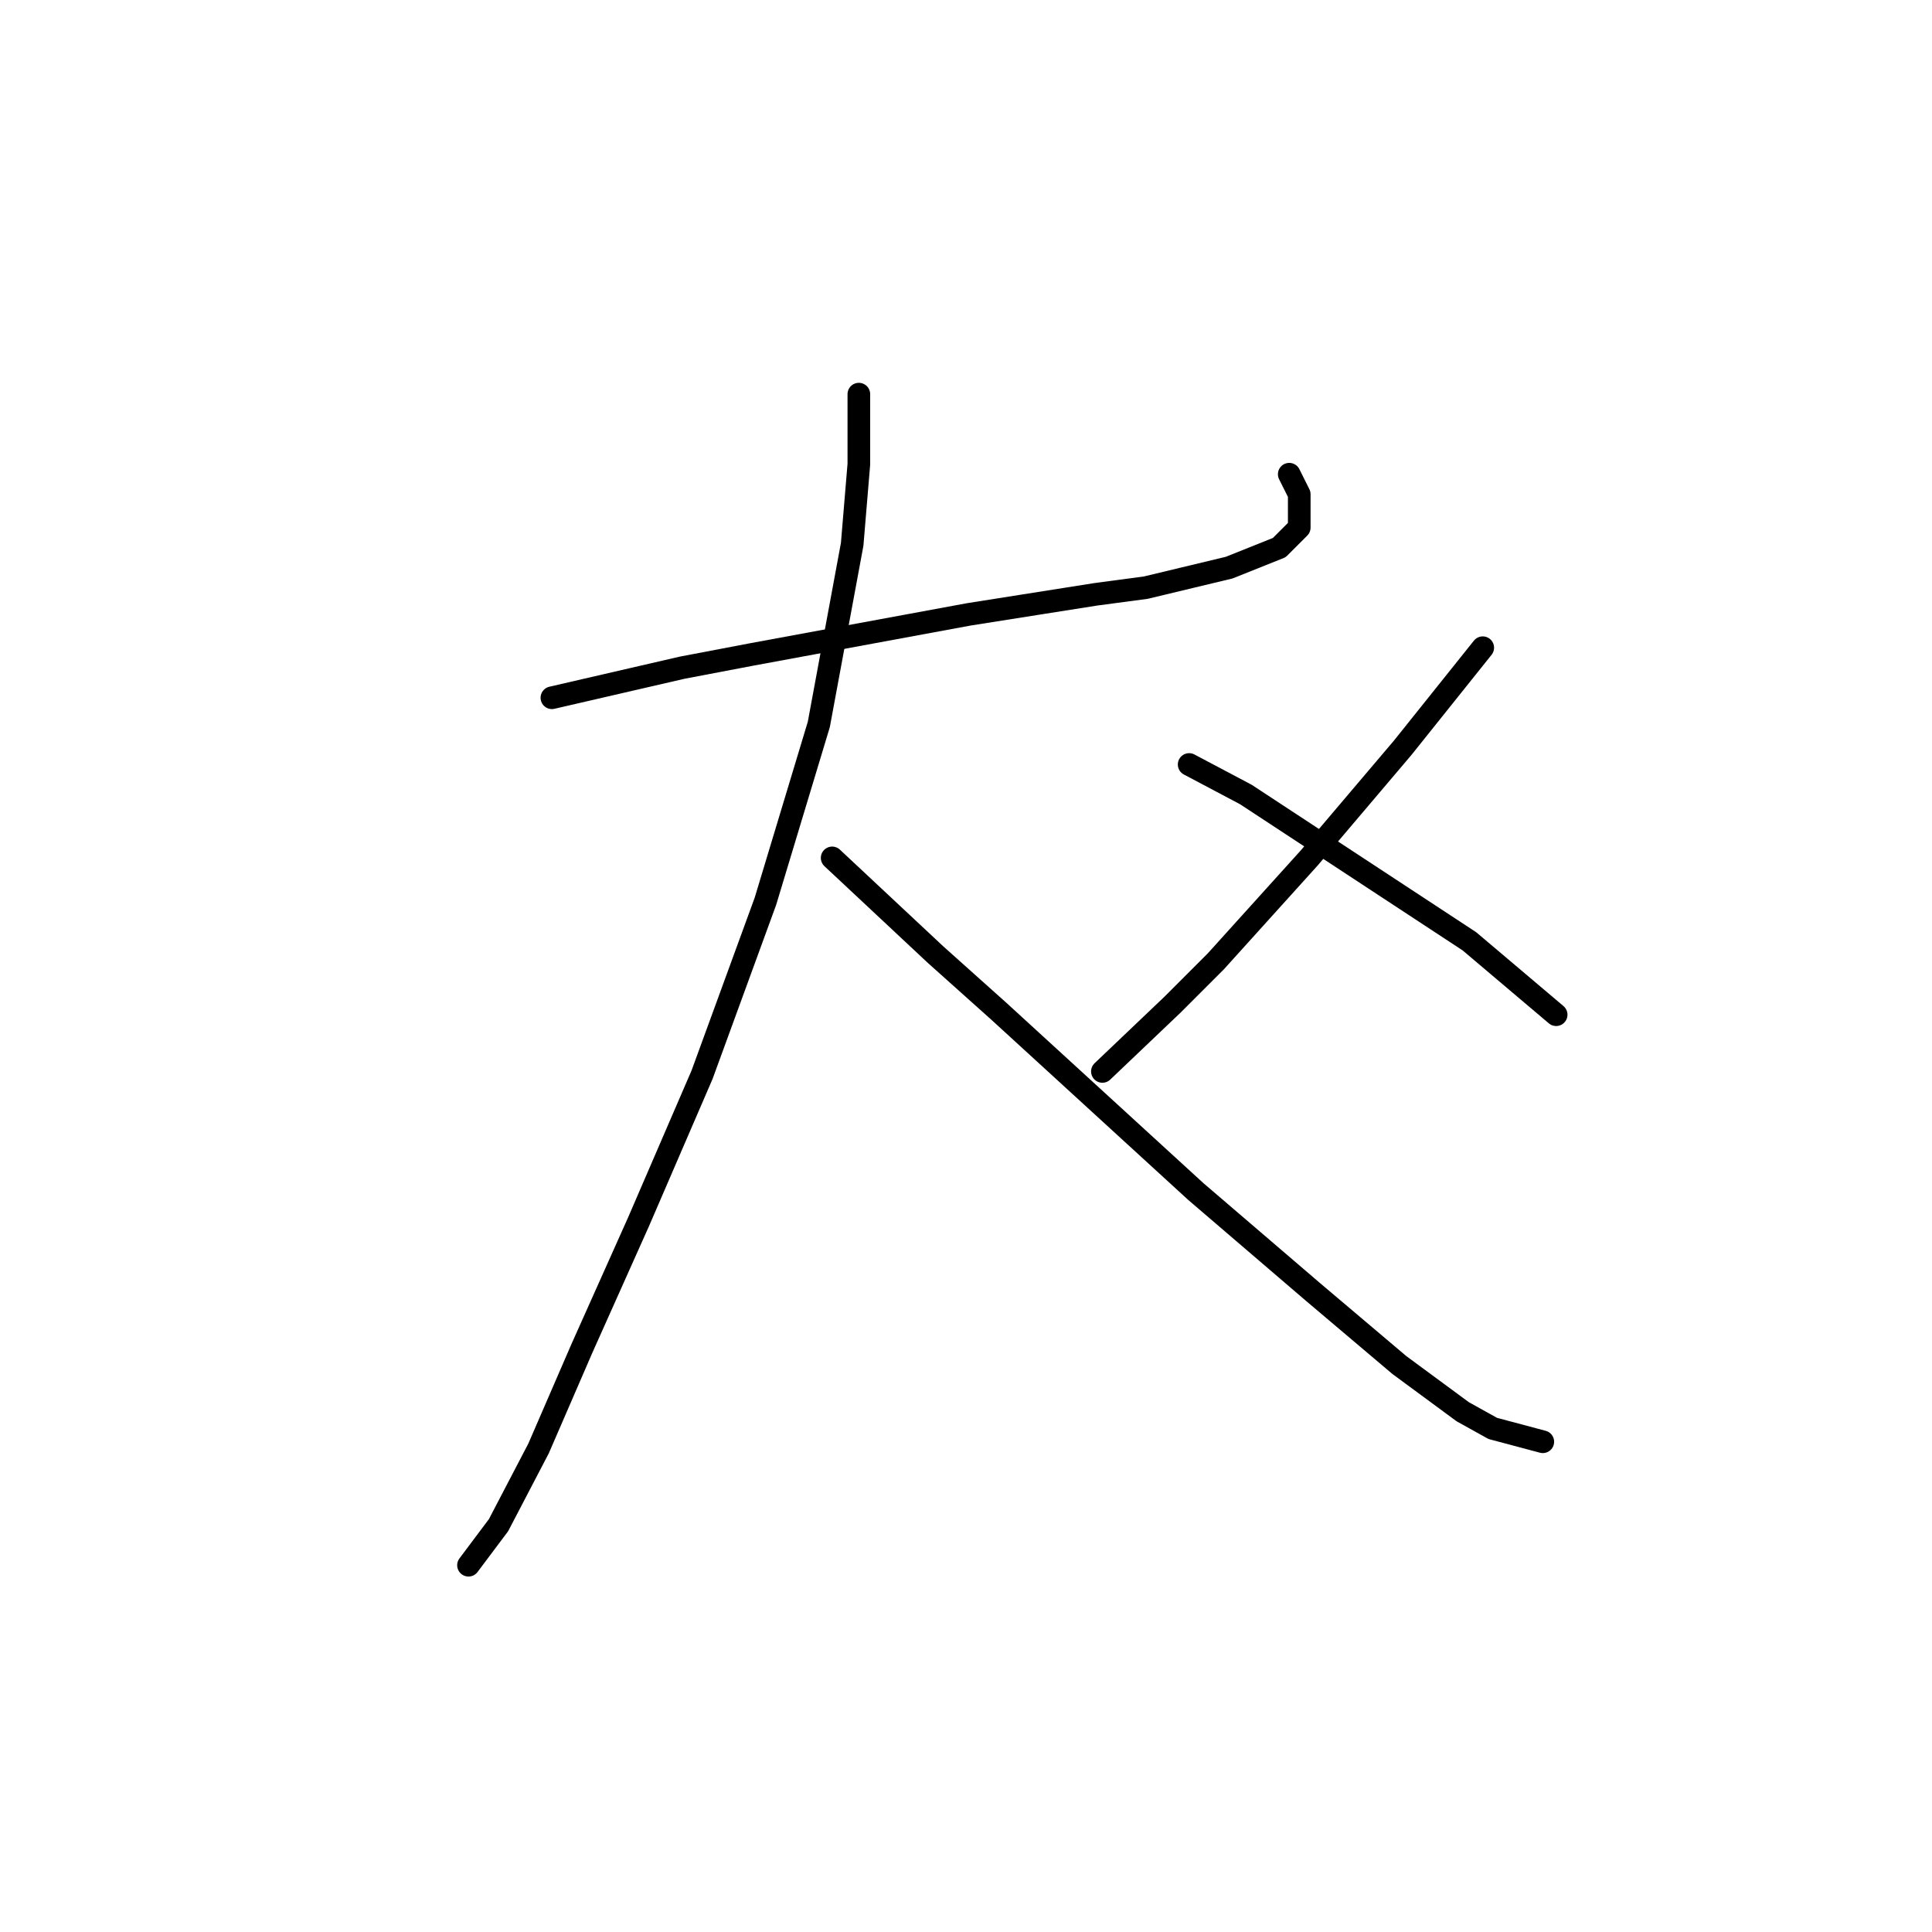 <?xml version="1.0" standalone="no"?>
    <svg width="256" height="256" xmlns="http://www.w3.org/2000/svg" version="1.1">
    <polyline stroke="black" stroke-width="3" stroke-linecap="round" fill="transparent" stroke-linejoin="round" points="73.13 92.456 90.371 88.477 99.655 86.709 128.391 81.404 145.19 78.751 151.821 77.867 162.873 75.215 169.505 72.562 172.157 69.91 172.157 65.489 170.831 62.836 170.831 62.836 " />
        <polyline stroke="black" stroke-width="3" stroke-linecap="round" fill="transparent" stroke-linejoin="round" points="113.802 52.226 113.802 61.51 112.918 72.12 108.497 95.993 101.423 119.423 93.024 142.412 84.624 161.864 77.109 178.663 71.362 191.926 66.056 202.094 62.078 207.399 62.078 207.399 " />
        <polyline stroke="black" stroke-width="3" stroke-linecap="round" fill="transparent" stroke-linejoin="round" points="110.265 113.676 123.97 126.497 132.369 134.012 158.453 157.885 173.926 171.147 185.42 180.873 193.819 187.063 197.798 189.273 204.429 191.041 204.429 191.041 " />
        <polyline stroke="black" stroke-width="3" stroke-linecap="round" fill="transparent" stroke-linejoin="round" points="196.472 85.825 185.862 99.087 173.483 113.676 161.105 127.381 155.358 133.128 146.074 141.97 146.074 141.97 " />
        <polyline stroke="black" stroke-width="3" stroke-linecap="round" fill="transparent" stroke-linejoin="round" points="157.568 101.298 165.084 105.277 194.704 124.728 206.198 134.454 206.198 134.454 " />
        </svg>